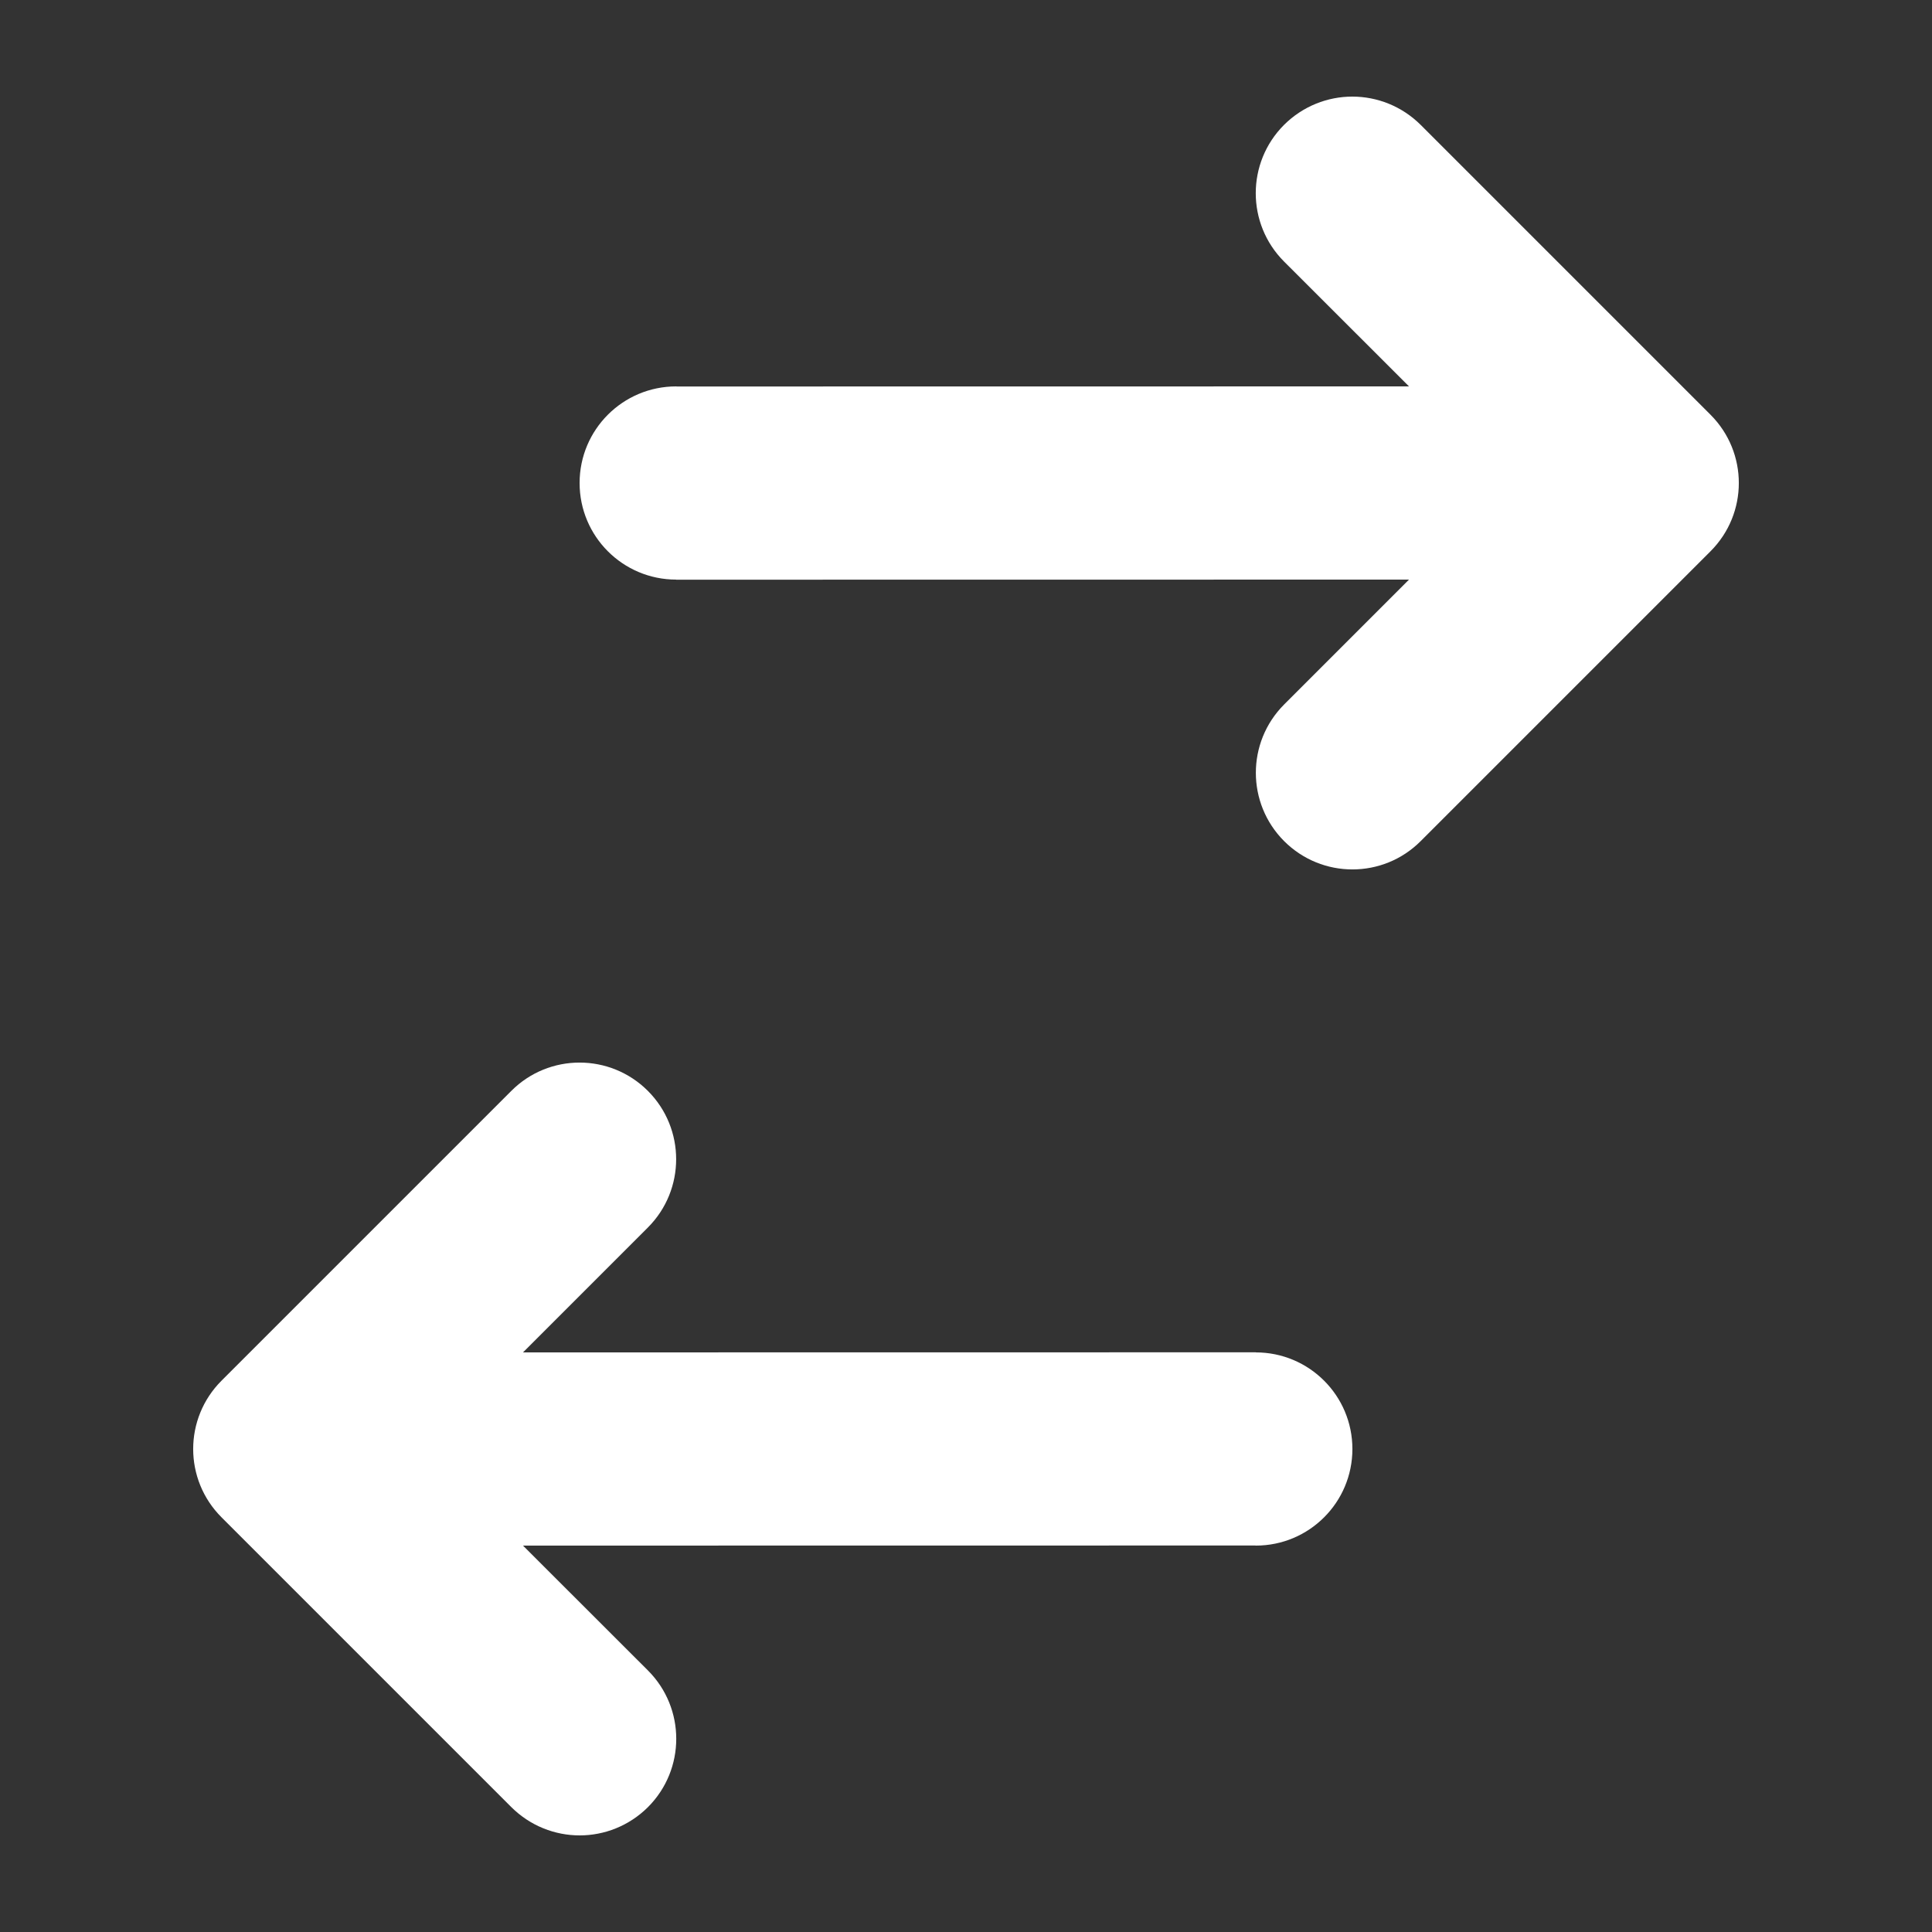<?xml version="1.0" encoding="UTF-8" standalone="no"?>
<svg width="20px" height="20px" viewBox="0 0 20 20" version="1.1" xmlns="http://www.w3.org/2000/svg" xmlns:xlink="http://www.w3.org/1999/xlink">
    <rect x="0" y="0" width="20" height="20" fill="#333333" stroke="none"/>
    <!-- Generator: Sketch 48.2 (47327) - http://www.bohemiancoding.com/sketch -->
    <title>icons/negative/salidas</title>
    <desc>Created with Sketch.</desc>
    <defs></defs>
    <g id="Symbols" stroke="none" stroke-width="1" fill="none" fill-rule="evenodd">
        <g id="icons/negative/salidas" fill="#FFFFFF">
            <path d="M17.707,4.293 L14.707,1.293 C14.511,1.098 14.255,1 13.999,1 C13.744,1 13.488,1.098 13.292,1.293 C12.902,1.684 12.902,2.316 13.292,2.707 L14.586,4 L7.005,4.001 C7.003,4.001 7.002,4 7,4 C6.448,4 6,4.447 6,5 C6,5.553 6.448,6 7,6 L7,6.001 L14.586,6 L13.293,7.293 C12.903,7.684 12.903,8.316 13.293,8.707 C13.684,9.098 14.317,9.098 14.707,8.707 L17.707,5.707 C18.098,5.316 18.098,4.684 17.707,4.293" id="Fill-3"></path>
            <path d="M2.293,15.707 L5.293,18.707 C5.489,18.902 5.745,19 6.001,19 C6.256,19 6.512,18.902 6.708,18.707 C7.098,18.316 7.098,17.684 6.708,17.293 L5.414,16 L12.995,15.999 C12.997,15.999 12.998,16 13,16 C13.552,16 14,15.553 14,15 C14,14.447 13.552,14 13,14 L13,13.999 L5.414,14 L6.707,12.707 C7.097,12.316 7.097,11.684 6.707,11.293 C6.316,10.902 5.683,10.902 5.293,11.293 L2.293,14.293 C1.902,14.684 1.902,15.316 2.293,15.707" id="Fill-5"></path>
        </g>
    </g>
</svg>